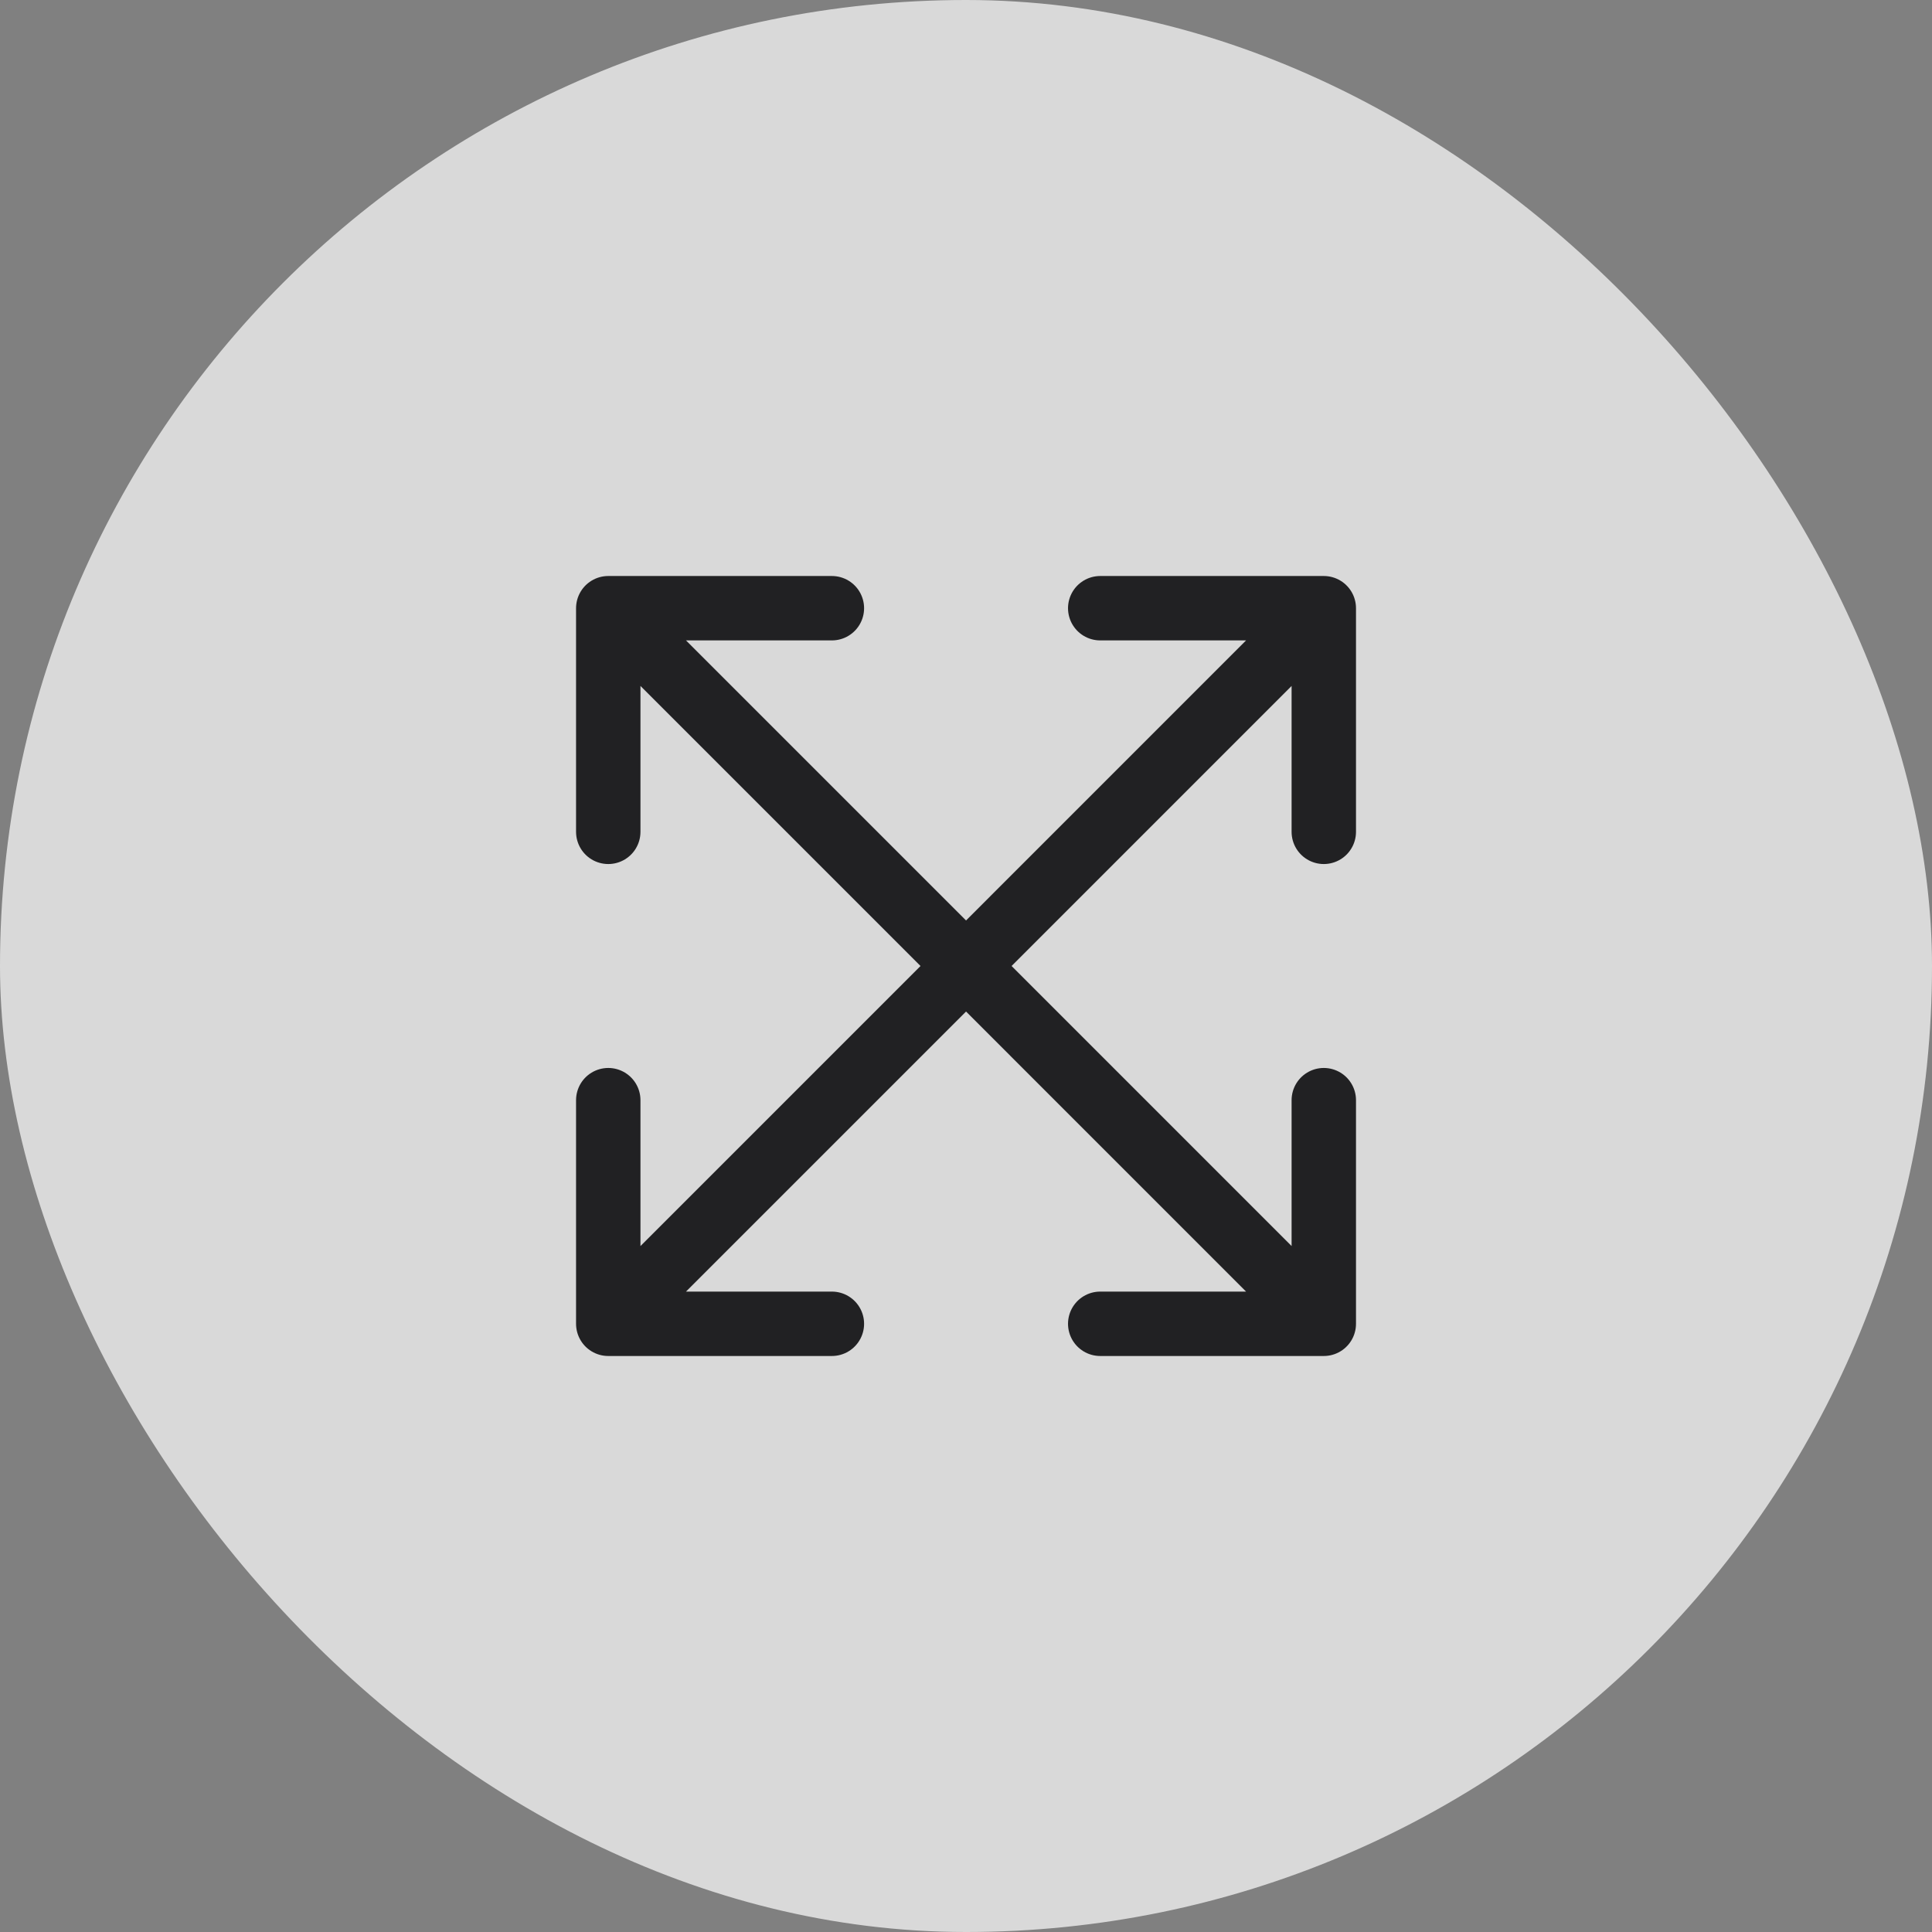 <svg width="36" height="36" viewBox="0 0 36 36" fill="none" xmlns="http://www.w3.org/2000/svg">
<rect x="0" y="0" width="36" height="36" fill="#808080" stroke="none"/>
<rect width="36" height="36" rx="18" fill="white" fill-opacity="0.7"/>
<path d="M20.501 11.333H24.667M24.667 11.333V15.5M24.667 11.333L18.001 18M11.334 24.667V20.5M11.334 24.667H15.501M11.334 24.667L18.001 18M18.001 18L24.667 24.667M18.001 18L11.334 11.333M24.667 24.667V20.5M24.667 24.667H20.501M11.334 11.333H15.501M11.334 11.333V15.5" stroke="#212123" stroke-width="1.2" stroke-linecap="round" stroke-linejoin="round"/>
</svg>
